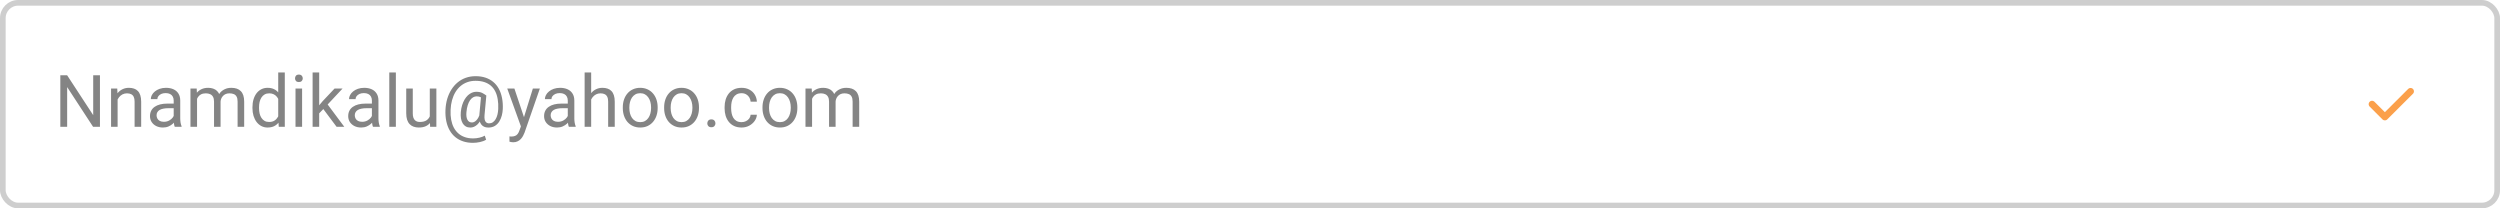 <svg width="552" height="46" viewBox="0 0 552 46" fill="none" xmlns="http://www.w3.org/2000/svg">
<rect x="0.625" y="0.625" width="550.75" height="44.75" rx="3.375" stroke="#CECECE" stroke-width="1.25"/>
<path d="M22.07 16.625V28H20.555L14.828 19.227V28H13.32V16.625H14.828L20.578 25.422V16.625H22.07ZM25.969 21.352V28H24.523V19.547H25.891L25.969 21.352ZM25.625 23.453L25.023 23.43C25.029 22.852 25.115 22.318 25.281 21.828C25.448 21.333 25.682 20.904 25.984 20.539C26.287 20.174 26.646 19.893 27.062 19.695C27.484 19.492 27.951 19.391 28.461 19.391C28.878 19.391 29.253 19.448 29.586 19.562C29.919 19.672 30.203 19.849 30.438 20.094C30.677 20.338 30.859 20.656 30.984 21.047C31.109 21.432 31.172 21.904 31.172 22.461V28H29.719V22.445C29.719 22.003 29.654 21.648 29.523 21.383C29.393 21.112 29.203 20.917 28.953 20.797C28.703 20.672 28.396 20.609 28.031 20.609C27.672 20.609 27.344 20.685 27.047 20.836C26.755 20.987 26.503 21.195 26.289 21.461C26.081 21.727 25.917 22.031 25.797 22.375C25.682 22.713 25.625 23.073 25.625 23.453ZM38.352 26.555V22.203C38.352 21.87 38.284 21.581 38.148 21.336C38.018 21.086 37.82 20.893 37.555 20.758C37.289 20.622 36.961 20.555 36.57 20.555C36.206 20.555 35.885 20.617 35.609 20.742C35.339 20.867 35.125 21.031 34.969 21.234C34.818 21.438 34.742 21.656 34.742 21.891H33.297C33.297 21.588 33.375 21.289 33.531 20.992C33.688 20.695 33.911 20.427 34.203 20.188C34.5 19.943 34.854 19.75 35.266 19.609C35.682 19.463 36.146 19.391 36.656 19.391C37.271 19.391 37.812 19.495 38.281 19.703C38.755 19.912 39.125 20.227 39.391 20.648C39.661 21.065 39.797 21.588 39.797 22.219V26.156C39.797 26.438 39.82 26.737 39.867 27.055C39.919 27.372 39.995 27.646 40.094 27.875V28H38.586C38.513 27.833 38.456 27.612 38.414 27.336C38.372 27.055 38.352 26.794 38.352 26.555ZM38.602 22.875L38.617 23.891H37.156C36.745 23.891 36.378 23.924 36.055 23.992C35.732 24.055 35.461 24.151 35.242 24.281C35.023 24.412 34.857 24.576 34.742 24.773C34.628 24.966 34.57 25.193 34.57 25.453C34.57 25.719 34.63 25.961 34.75 26.18C34.87 26.398 35.05 26.573 35.289 26.703C35.534 26.828 35.833 26.891 36.188 26.891C36.63 26.891 37.021 26.797 37.359 26.609C37.698 26.422 37.966 26.193 38.164 25.922C38.367 25.651 38.477 25.388 38.492 25.133L39.109 25.828C39.073 26.047 38.974 26.289 38.812 26.555C38.651 26.82 38.435 27.076 38.164 27.32C37.898 27.56 37.581 27.76 37.211 27.922C36.846 28.078 36.435 28.156 35.977 28.156C35.404 28.156 34.901 28.044 34.469 27.82C34.042 27.596 33.708 27.297 33.469 26.922C33.234 26.542 33.117 26.117 33.117 25.648C33.117 25.195 33.206 24.797 33.383 24.453C33.56 24.104 33.815 23.815 34.148 23.586C34.482 23.352 34.883 23.174 35.352 23.055C35.82 22.935 36.344 22.875 36.922 22.875H38.602ZM43.508 21.227V28H42.055V19.547H43.43L43.508 21.227ZM43.211 23.453L42.539 23.43C42.544 22.852 42.62 22.318 42.766 21.828C42.911 21.333 43.128 20.904 43.414 20.539C43.7 20.174 44.057 19.893 44.484 19.695C44.911 19.492 45.406 19.391 45.969 19.391C46.365 19.391 46.729 19.448 47.062 19.562C47.396 19.672 47.685 19.846 47.93 20.086C48.175 20.326 48.365 20.633 48.5 21.008C48.635 21.383 48.703 21.836 48.703 22.367V28H47.258V22.438C47.258 21.995 47.182 21.641 47.031 21.375C46.885 21.109 46.677 20.917 46.406 20.797C46.135 20.672 45.818 20.609 45.453 20.609C45.026 20.609 44.669 20.685 44.383 20.836C44.096 20.987 43.867 21.195 43.695 21.461C43.523 21.727 43.398 22.031 43.32 22.375C43.247 22.713 43.211 23.073 43.211 23.453ZM48.688 22.656L47.719 22.953C47.724 22.49 47.8 22.044 47.945 21.617C48.096 21.19 48.312 20.81 48.594 20.477C48.88 20.143 49.232 19.88 49.648 19.688C50.065 19.49 50.542 19.391 51.078 19.391C51.531 19.391 51.932 19.451 52.281 19.57C52.635 19.69 52.932 19.875 53.172 20.125C53.417 20.37 53.602 20.685 53.727 21.07C53.852 21.456 53.914 21.914 53.914 22.445V28H52.461V22.43C52.461 21.956 52.385 21.588 52.234 21.328C52.089 21.062 51.88 20.878 51.609 20.773C51.344 20.664 51.026 20.609 50.656 20.609C50.339 20.609 50.057 20.664 49.812 20.773C49.568 20.883 49.362 21.034 49.195 21.227C49.029 21.414 48.901 21.63 48.812 21.875C48.729 22.12 48.688 22.38 48.688 22.656ZM61.43 26.359V16H62.883V28H61.555L61.43 26.359ZM55.742 23.867V23.703C55.742 23.057 55.82 22.471 55.977 21.945C56.138 21.414 56.365 20.958 56.656 20.578C56.953 20.198 57.305 19.906 57.711 19.703C58.122 19.495 58.581 19.391 59.086 19.391C59.617 19.391 60.081 19.484 60.477 19.672C60.878 19.854 61.216 20.122 61.492 20.477C61.773 20.826 61.995 21.247 62.156 21.742C62.318 22.237 62.43 22.797 62.492 23.422V24.141C62.435 24.76 62.323 25.318 62.156 25.812C61.995 26.307 61.773 26.729 61.492 27.078C61.216 27.427 60.878 27.695 60.477 27.883C60.075 28.065 59.607 28.156 59.07 28.156C58.575 28.156 58.122 28.049 57.711 27.836C57.305 27.622 56.953 27.323 56.656 26.938C56.365 26.552 56.138 26.099 55.977 25.578C55.82 25.052 55.742 24.482 55.742 23.867ZM57.195 23.703V23.867C57.195 24.289 57.237 24.685 57.32 25.055C57.409 25.424 57.544 25.75 57.727 26.031C57.909 26.312 58.141 26.534 58.422 26.695C58.703 26.852 59.039 26.93 59.43 26.93C59.909 26.93 60.302 26.828 60.609 26.625C60.922 26.422 61.172 26.154 61.359 25.82C61.547 25.487 61.693 25.125 61.797 24.734V22.852C61.734 22.565 61.643 22.289 61.523 22.023C61.409 21.753 61.258 21.513 61.07 21.305C60.888 21.091 60.661 20.922 60.391 20.797C60.125 20.672 59.81 20.609 59.445 20.609C59.05 20.609 58.708 20.693 58.422 20.859C58.141 21.021 57.909 21.245 57.727 21.531C57.544 21.812 57.409 22.141 57.32 22.516C57.237 22.885 57.195 23.281 57.195 23.703ZM66.703 19.547V28H65.25V19.547H66.703ZM65.141 17.305C65.141 17.07 65.211 16.872 65.352 16.711C65.497 16.549 65.711 16.469 65.992 16.469C66.268 16.469 66.479 16.549 66.625 16.711C66.776 16.872 66.852 17.07 66.852 17.305C66.852 17.529 66.776 17.721 66.625 17.883C66.479 18.039 66.268 18.117 65.992 18.117C65.711 18.117 65.497 18.039 65.352 17.883C65.211 17.721 65.141 17.529 65.141 17.305ZM70.477 16V28H69.023V16H70.477ZM75.641 19.547L71.953 23.492L69.891 25.633L69.773 24.094L71.25 22.328L73.875 19.547H75.641ZM74.32 28L71.305 23.969L72.055 22.68L76.023 28H74.32ZM82.117 26.555V22.203C82.117 21.87 82.049 21.581 81.914 21.336C81.784 21.086 81.586 20.893 81.32 20.758C81.055 20.622 80.727 20.555 80.336 20.555C79.971 20.555 79.651 20.617 79.375 20.742C79.104 20.867 78.891 21.031 78.734 21.234C78.583 21.438 78.508 21.656 78.508 21.891H77.062C77.062 21.588 77.141 21.289 77.297 20.992C77.453 20.695 77.677 20.427 77.969 20.188C78.266 19.943 78.62 19.75 79.031 19.609C79.448 19.463 79.912 19.391 80.422 19.391C81.037 19.391 81.578 19.495 82.047 19.703C82.521 19.912 82.891 20.227 83.156 20.648C83.427 21.065 83.562 21.588 83.562 22.219V26.156C83.562 26.438 83.586 26.737 83.633 27.055C83.685 27.372 83.76 27.646 83.859 27.875V28H82.352C82.279 27.833 82.221 27.612 82.18 27.336C82.138 27.055 82.117 26.794 82.117 26.555ZM82.367 22.875L82.383 23.891H80.922C80.51 23.891 80.143 23.924 79.82 23.992C79.497 24.055 79.227 24.151 79.008 24.281C78.789 24.412 78.622 24.576 78.508 24.773C78.393 24.966 78.336 25.193 78.336 25.453C78.336 25.719 78.396 25.961 78.516 26.18C78.635 26.398 78.815 26.573 79.055 26.703C79.299 26.828 79.599 26.891 79.953 26.891C80.396 26.891 80.787 26.797 81.125 26.609C81.463 26.422 81.732 26.193 81.93 25.922C82.133 25.651 82.242 25.388 82.258 25.133L82.875 25.828C82.838 26.047 82.74 26.289 82.578 26.555C82.417 26.82 82.201 27.076 81.93 27.32C81.664 27.56 81.346 27.76 80.977 27.922C80.612 28.078 80.201 28.156 79.742 28.156C79.169 28.156 78.667 28.044 78.234 27.82C77.807 27.596 77.474 27.297 77.234 26.922C77 26.542 76.883 26.117 76.883 25.648C76.883 25.195 76.971 24.797 77.148 24.453C77.326 24.104 77.581 23.815 77.914 23.586C78.247 23.352 78.648 23.174 79.117 23.055C79.586 22.935 80.109 22.875 80.688 22.875H82.367ZM87.406 16V28H85.953V16H87.406ZM94.898 26.047V19.547H96.352V28H94.969L94.898 26.047ZM95.172 24.266L95.773 24.25C95.773 24.812 95.713 25.333 95.594 25.812C95.479 26.287 95.292 26.698 95.031 27.047C94.771 27.396 94.43 27.669 94.008 27.867C93.586 28.06 93.073 28.156 92.469 28.156C92.057 28.156 91.68 28.096 91.336 27.977C90.997 27.857 90.706 27.672 90.461 27.422C90.216 27.172 90.026 26.846 89.891 26.445C89.76 26.044 89.695 25.562 89.695 25V19.547H91.141V25.016C91.141 25.396 91.182 25.711 91.266 25.961C91.354 26.206 91.471 26.401 91.617 26.547C91.768 26.688 91.935 26.787 92.117 26.844C92.305 26.901 92.497 26.93 92.695 26.93C93.31 26.93 93.797 26.812 94.156 26.578C94.516 26.338 94.773 26.018 94.93 25.617C95.091 25.211 95.172 24.76 95.172 24.266ZM111.016 24.07C110.995 24.549 110.922 25.031 110.797 25.516C110.672 25.995 110.484 26.435 110.234 26.836C109.984 27.237 109.659 27.56 109.258 27.805C108.862 28.044 108.383 28.164 107.82 28.164C107.461 28.164 107.146 28.102 106.875 27.977C106.609 27.846 106.391 27.662 106.219 27.422C106.052 27.182 105.935 26.893 105.867 26.555C105.805 26.216 105.794 25.838 105.836 25.422L106.234 21.094H107.383L106.984 25.422C106.953 25.802 106.961 26.112 107.008 26.352C107.06 26.591 107.138 26.776 107.242 26.906C107.346 27.031 107.464 27.117 107.594 27.164C107.729 27.211 107.859 27.234 107.984 27.234C108.297 27.234 108.576 27.154 108.82 26.992C109.065 26.826 109.271 26.599 109.438 26.312C109.609 26.021 109.742 25.685 109.836 25.305C109.93 24.919 109.987 24.508 110.008 24.07C110.044 23.294 110.008 22.581 109.898 21.93C109.794 21.279 109.615 20.701 109.359 20.195C109.109 19.69 108.781 19.263 108.375 18.914C107.969 18.565 107.484 18.299 106.922 18.117C106.359 17.935 105.716 17.844 104.992 17.844C104.336 17.844 103.729 17.945 103.172 18.148C102.62 18.346 102.122 18.633 101.68 19.008C101.242 19.383 100.865 19.833 100.547 20.359C100.234 20.885 99.987 21.479 99.805 22.141C99.628 22.797 99.523 23.505 99.492 24.266C99.456 25.047 99.497 25.766 99.617 26.422C99.737 27.073 99.93 27.654 100.195 28.164C100.466 28.68 100.807 29.115 101.219 29.469C101.63 29.828 102.107 30.099 102.648 30.281C103.19 30.469 103.794 30.562 104.461 30.562C104.919 30.562 105.383 30.508 105.852 30.398C106.326 30.289 106.721 30.141 107.039 29.953L107.336 30.844C106.971 31.078 106.516 31.253 105.969 31.367C105.427 31.482 104.914 31.539 104.43 31.539C103.638 31.539 102.914 31.43 102.258 31.211C101.607 30.997 101.029 30.682 100.523 30.266C100.023 29.854 99.607 29.352 99.273 28.758C98.94 28.169 98.695 27.497 98.539 26.742C98.383 25.987 98.323 25.162 98.359 24.266C98.396 23.412 98.523 22.607 98.742 21.852C98.966 21.096 99.271 20.412 99.656 19.797C100.042 19.182 100.5 18.654 101.031 18.211C101.568 17.763 102.169 17.419 102.836 17.18C103.508 16.94 104.237 16.82 105.023 16.82C105.826 16.82 106.552 16.93 107.203 17.148C107.854 17.367 108.424 17.682 108.914 18.094C109.409 18.505 109.818 19.008 110.141 19.602C110.464 20.195 110.698 20.867 110.844 21.617C110.995 22.367 111.052 23.185 111.016 24.07ZM102.992 24.734C102.956 25.099 102.956 25.424 102.992 25.711C103.029 25.997 103.099 26.24 103.203 26.438C103.307 26.635 103.443 26.787 103.609 26.891C103.781 26.99 103.982 27.039 104.211 27.039C104.362 27.039 104.521 27.003 104.688 26.93C104.854 26.852 105.018 26.732 105.18 26.57C105.341 26.409 105.492 26.198 105.633 25.938C105.773 25.677 105.891 25.365 105.984 25L106.5 25.562C106.38 25.99 106.224 26.365 106.031 26.688C105.844 27.01 105.633 27.281 105.398 27.5C105.164 27.719 104.914 27.885 104.648 28C104.388 28.109 104.122 28.164 103.852 28.164C103.471 28.164 103.138 28.083 102.852 27.922C102.565 27.755 102.333 27.521 102.156 27.219C101.979 26.917 101.854 26.557 101.781 26.141C101.714 25.719 101.703 25.25 101.75 24.734C101.797 24.188 101.893 23.682 102.039 23.219C102.185 22.755 102.365 22.341 102.578 21.977C102.797 21.612 103.042 21.302 103.312 21.047C103.589 20.792 103.88 20.599 104.188 20.469C104.495 20.333 104.81 20.266 105.133 20.266C105.695 20.266 106.138 20.349 106.461 20.516C106.784 20.677 107.091 20.87 107.383 21.094L106.719 21.867C106.568 21.721 106.37 21.586 106.125 21.461C105.88 21.336 105.591 21.273 105.258 21.273C104.971 21.273 104.703 21.346 104.453 21.492C104.203 21.638 103.977 21.857 103.773 22.148C103.576 22.44 103.409 22.802 103.273 23.234C103.138 23.662 103.044 24.162 102.992 24.734ZM115.305 27.125L117.656 19.547H119.203L115.812 29.305C115.734 29.513 115.63 29.737 115.5 29.977C115.375 30.221 115.214 30.453 115.016 30.672C114.818 30.891 114.578 31.068 114.297 31.203C114.021 31.344 113.69 31.414 113.305 31.414C113.19 31.414 113.044 31.398 112.867 31.367C112.69 31.336 112.565 31.31 112.492 31.289L112.484 30.117C112.526 30.122 112.591 30.128 112.68 30.133C112.773 30.143 112.839 30.148 112.875 30.148C113.203 30.148 113.482 30.104 113.711 30.016C113.94 29.932 114.133 29.789 114.289 29.586C114.451 29.388 114.589 29.115 114.703 28.766L115.305 27.125ZM113.578 19.547L115.773 26.109L116.148 27.633L115.109 28.164L112 19.547H113.578ZM125.367 26.555V22.203C125.367 21.87 125.299 21.581 125.164 21.336C125.034 21.086 124.836 20.893 124.57 20.758C124.305 20.622 123.977 20.555 123.586 20.555C123.221 20.555 122.901 20.617 122.625 20.742C122.354 20.867 122.141 21.031 121.984 21.234C121.833 21.438 121.758 21.656 121.758 21.891H120.312C120.312 21.588 120.391 21.289 120.547 20.992C120.703 20.695 120.927 20.427 121.219 20.188C121.516 19.943 121.87 19.75 122.281 19.609C122.698 19.463 123.161 19.391 123.672 19.391C124.286 19.391 124.828 19.495 125.297 19.703C125.771 19.912 126.141 20.227 126.406 20.648C126.677 21.065 126.812 21.588 126.812 22.219V26.156C126.812 26.438 126.836 26.737 126.883 27.055C126.935 27.372 127.01 27.646 127.109 27.875V28H125.602C125.529 27.833 125.471 27.612 125.43 27.336C125.388 27.055 125.367 26.794 125.367 26.555ZM125.617 22.875L125.633 23.891H124.172C123.76 23.891 123.393 23.924 123.07 23.992C122.747 24.055 122.477 24.151 122.258 24.281C122.039 24.412 121.872 24.576 121.758 24.773C121.643 24.966 121.586 25.193 121.586 25.453C121.586 25.719 121.646 25.961 121.766 26.18C121.885 26.398 122.065 26.573 122.305 26.703C122.549 26.828 122.849 26.891 123.203 26.891C123.646 26.891 124.036 26.797 124.375 26.609C124.714 26.422 124.982 26.193 125.18 25.922C125.383 25.651 125.492 25.388 125.508 25.133L126.125 25.828C126.089 26.047 125.99 26.289 125.828 26.555C125.667 26.82 125.451 27.076 125.18 27.32C124.914 27.56 124.596 27.76 124.227 27.922C123.862 28.078 123.451 28.156 122.992 28.156C122.419 28.156 121.917 28.044 121.484 27.82C121.057 27.596 120.724 27.297 120.484 26.922C120.25 26.542 120.133 26.117 120.133 25.648C120.133 25.195 120.221 24.797 120.398 24.453C120.576 24.104 120.831 23.815 121.164 23.586C121.497 23.352 121.898 23.174 122.367 23.055C122.836 22.935 123.359 22.875 123.938 22.875H125.617ZM130.531 16V28H129.086V16H130.531ZM130.188 23.453L129.586 23.43C129.591 22.852 129.677 22.318 129.844 21.828C130.01 21.333 130.245 20.904 130.547 20.539C130.849 20.174 131.208 19.893 131.625 19.695C132.047 19.492 132.513 19.391 133.023 19.391C133.44 19.391 133.815 19.448 134.148 19.562C134.482 19.672 134.766 19.849 135 20.094C135.24 20.338 135.422 20.656 135.547 21.047C135.672 21.432 135.734 21.904 135.734 22.461V28H134.281V22.445C134.281 22.003 134.216 21.648 134.086 21.383C133.956 21.112 133.766 20.917 133.516 20.797C133.266 20.672 132.958 20.609 132.594 20.609C132.234 20.609 131.906 20.685 131.609 20.836C131.318 20.987 131.065 21.195 130.852 21.461C130.643 21.727 130.479 22.031 130.359 22.375C130.245 22.713 130.188 23.073 130.188 23.453ZM137.516 23.867V23.688C137.516 23.078 137.604 22.513 137.781 21.992C137.958 21.466 138.214 21.01 138.547 20.625C138.88 20.234 139.284 19.932 139.758 19.719C140.232 19.5 140.763 19.391 141.352 19.391C141.945 19.391 142.479 19.5 142.953 19.719C143.432 19.932 143.839 20.234 144.172 20.625C144.51 21.01 144.768 21.466 144.945 21.992C145.122 22.513 145.211 23.078 145.211 23.688V23.867C145.211 24.477 145.122 25.042 144.945 25.562C144.768 26.083 144.51 26.539 144.172 26.93C143.839 27.315 143.435 27.617 142.961 27.836C142.492 28.049 141.961 28.156 141.367 28.156C140.773 28.156 140.24 28.049 139.766 27.836C139.292 27.617 138.885 27.315 138.547 26.93C138.214 26.539 137.958 26.083 137.781 25.562C137.604 25.042 137.516 24.477 137.516 23.867ZM138.961 23.688V23.867C138.961 24.289 139.01 24.688 139.109 25.062C139.208 25.432 139.357 25.76 139.555 26.047C139.758 26.333 140.01 26.56 140.312 26.727C140.615 26.888 140.966 26.969 141.367 26.969C141.763 26.969 142.109 26.888 142.406 26.727C142.708 26.56 142.958 26.333 143.156 26.047C143.354 25.76 143.503 25.432 143.602 25.062C143.706 24.688 143.758 24.289 143.758 23.867V23.688C143.758 23.271 143.706 22.878 143.602 22.508C143.503 22.133 143.352 21.802 143.148 21.516C142.951 21.224 142.701 20.995 142.398 20.828C142.102 20.662 141.753 20.578 141.352 20.578C140.956 20.578 140.607 20.662 140.305 20.828C140.008 20.995 139.758 21.224 139.555 21.516C139.357 21.802 139.208 22.133 139.109 22.508C139.01 22.878 138.961 23.271 138.961 23.688ZM146.641 23.867V23.688C146.641 23.078 146.729 22.513 146.906 21.992C147.083 21.466 147.339 21.01 147.672 20.625C148.005 20.234 148.409 19.932 148.883 19.719C149.357 19.5 149.888 19.391 150.477 19.391C151.07 19.391 151.604 19.5 152.078 19.719C152.557 19.932 152.964 20.234 153.297 20.625C153.635 21.01 153.893 21.466 154.07 21.992C154.247 22.513 154.336 23.078 154.336 23.688V23.867C154.336 24.477 154.247 25.042 154.07 25.562C153.893 26.083 153.635 26.539 153.297 26.93C152.964 27.315 152.56 27.617 152.086 27.836C151.617 28.049 151.086 28.156 150.492 28.156C149.898 28.156 149.365 28.049 148.891 27.836C148.417 27.617 148.01 27.315 147.672 26.93C147.339 26.539 147.083 26.083 146.906 25.562C146.729 25.042 146.641 24.477 146.641 23.867ZM148.086 23.688V23.867C148.086 24.289 148.135 24.688 148.234 25.062C148.333 25.432 148.482 25.76 148.68 26.047C148.883 26.333 149.135 26.56 149.438 26.727C149.74 26.888 150.091 26.969 150.492 26.969C150.888 26.969 151.234 26.888 151.531 26.727C151.833 26.56 152.083 26.333 152.281 26.047C152.479 25.76 152.628 25.432 152.727 25.062C152.831 24.688 152.883 24.289 152.883 23.867V23.688C152.883 23.271 152.831 22.878 152.727 22.508C152.628 22.133 152.477 21.802 152.273 21.516C152.076 21.224 151.826 20.995 151.523 20.828C151.227 20.662 150.878 20.578 150.477 20.578C150.081 20.578 149.732 20.662 149.43 20.828C149.133 20.995 148.883 21.224 148.68 21.516C148.482 21.802 148.333 22.133 148.234 22.508C148.135 22.878 148.086 23.271 148.086 23.688ZM156.172 27.234C156.172 26.99 156.247 26.784 156.398 26.617C156.555 26.445 156.779 26.359 157.07 26.359C157.362 26.359 157.583 26.445 157.734 26.617C157.891 26.784 157.969 26.99 157.969 27.234C157.969 27.474 157.891 27.677 157.734 27.844C157.583 28.01 157.362 28.094 157.07 28.094C156.779 28.094 156.555 28.01 156.398 27.844C156.247 27.677 156.172 27.474 156.172 27.234ZM163.75 26.969C164.094 26.969 164.411 26.898 164.703 26.758C164.995 26.617 165.234 26.424 165.422 26.18C165.609 25.93 165.716 25.646 165.742 25.328H167.117C167.091 25.828 166.922 26.294 166.609 26.727C166.302 27.154 165.898 27.5 165.398 27.766C164.898 28.026 164.349 28.156 163.75 28.156C163.115 28.156 162.56 28.044 162.086 27.82C161.617 27.596 161.227 27.289 160.914 26.898C160.607 26.508 160.375 26.06 160.219 25.555C160.068 25.044 159.992 24.505 159.992 23.938V23.609C159.992 23.042 160.068 22.505 160.219 22C160.375 21.49 160.607 21.039 160.914 20.648C161.227 20.258 161.617 19.951 162.086 19.727C162.56 19.503 163.115 19.391 163.75 19.391C164.411 19.391 164.99 19.526 165.484 19.797C165.979 20.062 166.367 20.427 166.648 20.891C166.935 21.349 167.091 21.87 167.117 22.453H165.742C165.716 22.104 165.617 21.789 165.445 21.508C165.279 21.227 165.049 21.003 164.758 20.836C164.471 20.664 164.135 20.578 163.75 20.578C163.307 20.578 162.935 20.667 162.633 20.844C162.336 21.016 162.099 21.25 161.922 21.547C161.75 21.838 161.625 22.164 161.547 22.523C161.474 22.878 161.438 23.24 161.438 23.609V23.938C161.438 24.307 161.474 24.672 161.547 25.031C161.62 25.391 161.742 25.716 161.914 26.008C162.091 26.299 162.328 26.534 162.625 26.711C162.927 26.883 163.302 26.969 163.75 26.969ZM168.359 23.867V23.688C168.359 23.078 168.448 22.513 168.625 21.992C168.802 21.466 169.057 21.01 169.391 20.625C169.724 20.234 170.128 19.932 170.602 19.719C171.076 19.5 171.607 19.391 172.195 19.391C172.789 19.391 173.323 19.5 173.797 19.719C174.276 19.932 174.682 20.234 175.016 20.625C175.354 21.01 175.612 21.466 175.789 21.992C175.966 22.513 176.055 23.078 176.055 23.688V23.867C176.055 24.477 175.966 25.042 175.789 25.562C175.612 26.083 175.354 26.539 175.016 26.93C174.682 27.315 174.279 27.617 173.805 27.836C173.336 28.049 172.805 28.156 172.211 28.156C171.617 28.156 171.083 28.049 170.609 27.836C170.135 27.617 169.729 27.315 169.391 26.93C169.057 26.539 168.802 26.083 168.625 25.562C168.448 25.042 168.359 24.477 168.359 23.867ZM169.805 23.688V23.867C169.805 24.289 169.854 24.688 169.953 25.062C170.052 25.432 170.201 25.76 170.398 26.047C170.602 26.333 170.854 26.56 171.156 26.727C171.458 26.888 171.81 26.969 172.211 26.969C172.607 26.969 172.953 26.888 173.25 26.727C173.552 26.56 173.802 26.333 174 26.047C174.198 25.76 174.346 25.432 174.445 25.062C174.549 24.688 174.602 24.289 174.602 23.867V23.688C174.602 23.271 174.549 22.878 174.445 22.508C174.346 22.133 174.195 21.802 173.992 21.516C173.794 21.224 173.544 20.995 173.242 20.828C172.945 20.662 172.596 20.578 172.195 20.578C171.799 20.578 171.451 20.662 171.148 20.828C170.852 20.995 170.602 21.224 170.398 21.516C170.201 21.802 170.052 22.133 169.953 22.508C169.854 22.878 169.805 23.271 169.805 23.688ZM179.305 21.227V28H177.852V19.547H179.227L179.305 21.227ZM179.008 23.453L178.336 23.43C178.341 22.852 178.417 22.318 178.562 21.828C178.708 21.333 178.924 20.904 179.211 20.539C179.497 20.174 179.854 19.893 180.281 19.695C180.708 19.492 181.203 19.391 181.766 19.391C182.161 19.391 182.526 19.448 182.859 19.562C183.193 19.672 183.482 19.846 183.727 20.086C183.971 20.326 184.161 20.633 184.297 21.008C184.432 21.383 184.5 21.836 184.5 22.367V28H183.055V22.438C183.055 21.995 182.979 21.641 182.828 21.375C182.682 21.109 182.474 20.917 182.203 20.797C181.932 20.672 181.615 20.609 181.25 20.609C180.823 20.609 180.466 20.685 180.18 20.836C179.893 20.987 179.664 21.195 179.492 21.461C179.32 21.727 179.195 22.031 179.117 22.375C179.044 22.713 179.008 23.073 179.008 23.453ZM184.484 22.656L183.516 22.953C183.521 22.49 183.596 22.044 183.742 21.617C183.893 21.19 184.109 20.81 184.391 20.477C184.677 20.143 185.029 19.88 185.445 19.688C185.862 19.49 186.339 19.391 186.875 19.391C187.328 19.391 187.729 19.451 188.078 19.57C188.432 19.69 188.729 19.875 188.969 20.125C189.214 20.37 189.398 20.685 189.523 21.07C189.648 21.456 189.711 21.914 189.711 22.445V28H188.258V22.43C188.258 21.956 188.182 21.588 188.031 21.328C187.885 21.062 187.677 20.878 187.406 20.773C187.141 20.664 186.823 20.609 186.453 20.609C186.135 20.609 185.854 20.664 185.609 20.773C185.365 20.883 185.159 21.034 184.992 21.227C184.826 21.414 184.698 21.63 184.609 21.875C184.526 22.12 184.484 22.38 184.484 22.656Z" fill="#848484"/>
<path d="M523.75 23L526.58 25.83L532.25 20.17" stroke="#FBA04B" stroke-width="1.5" stroke-linecap="round" stroke-linejoin="round"/>
</svg>
